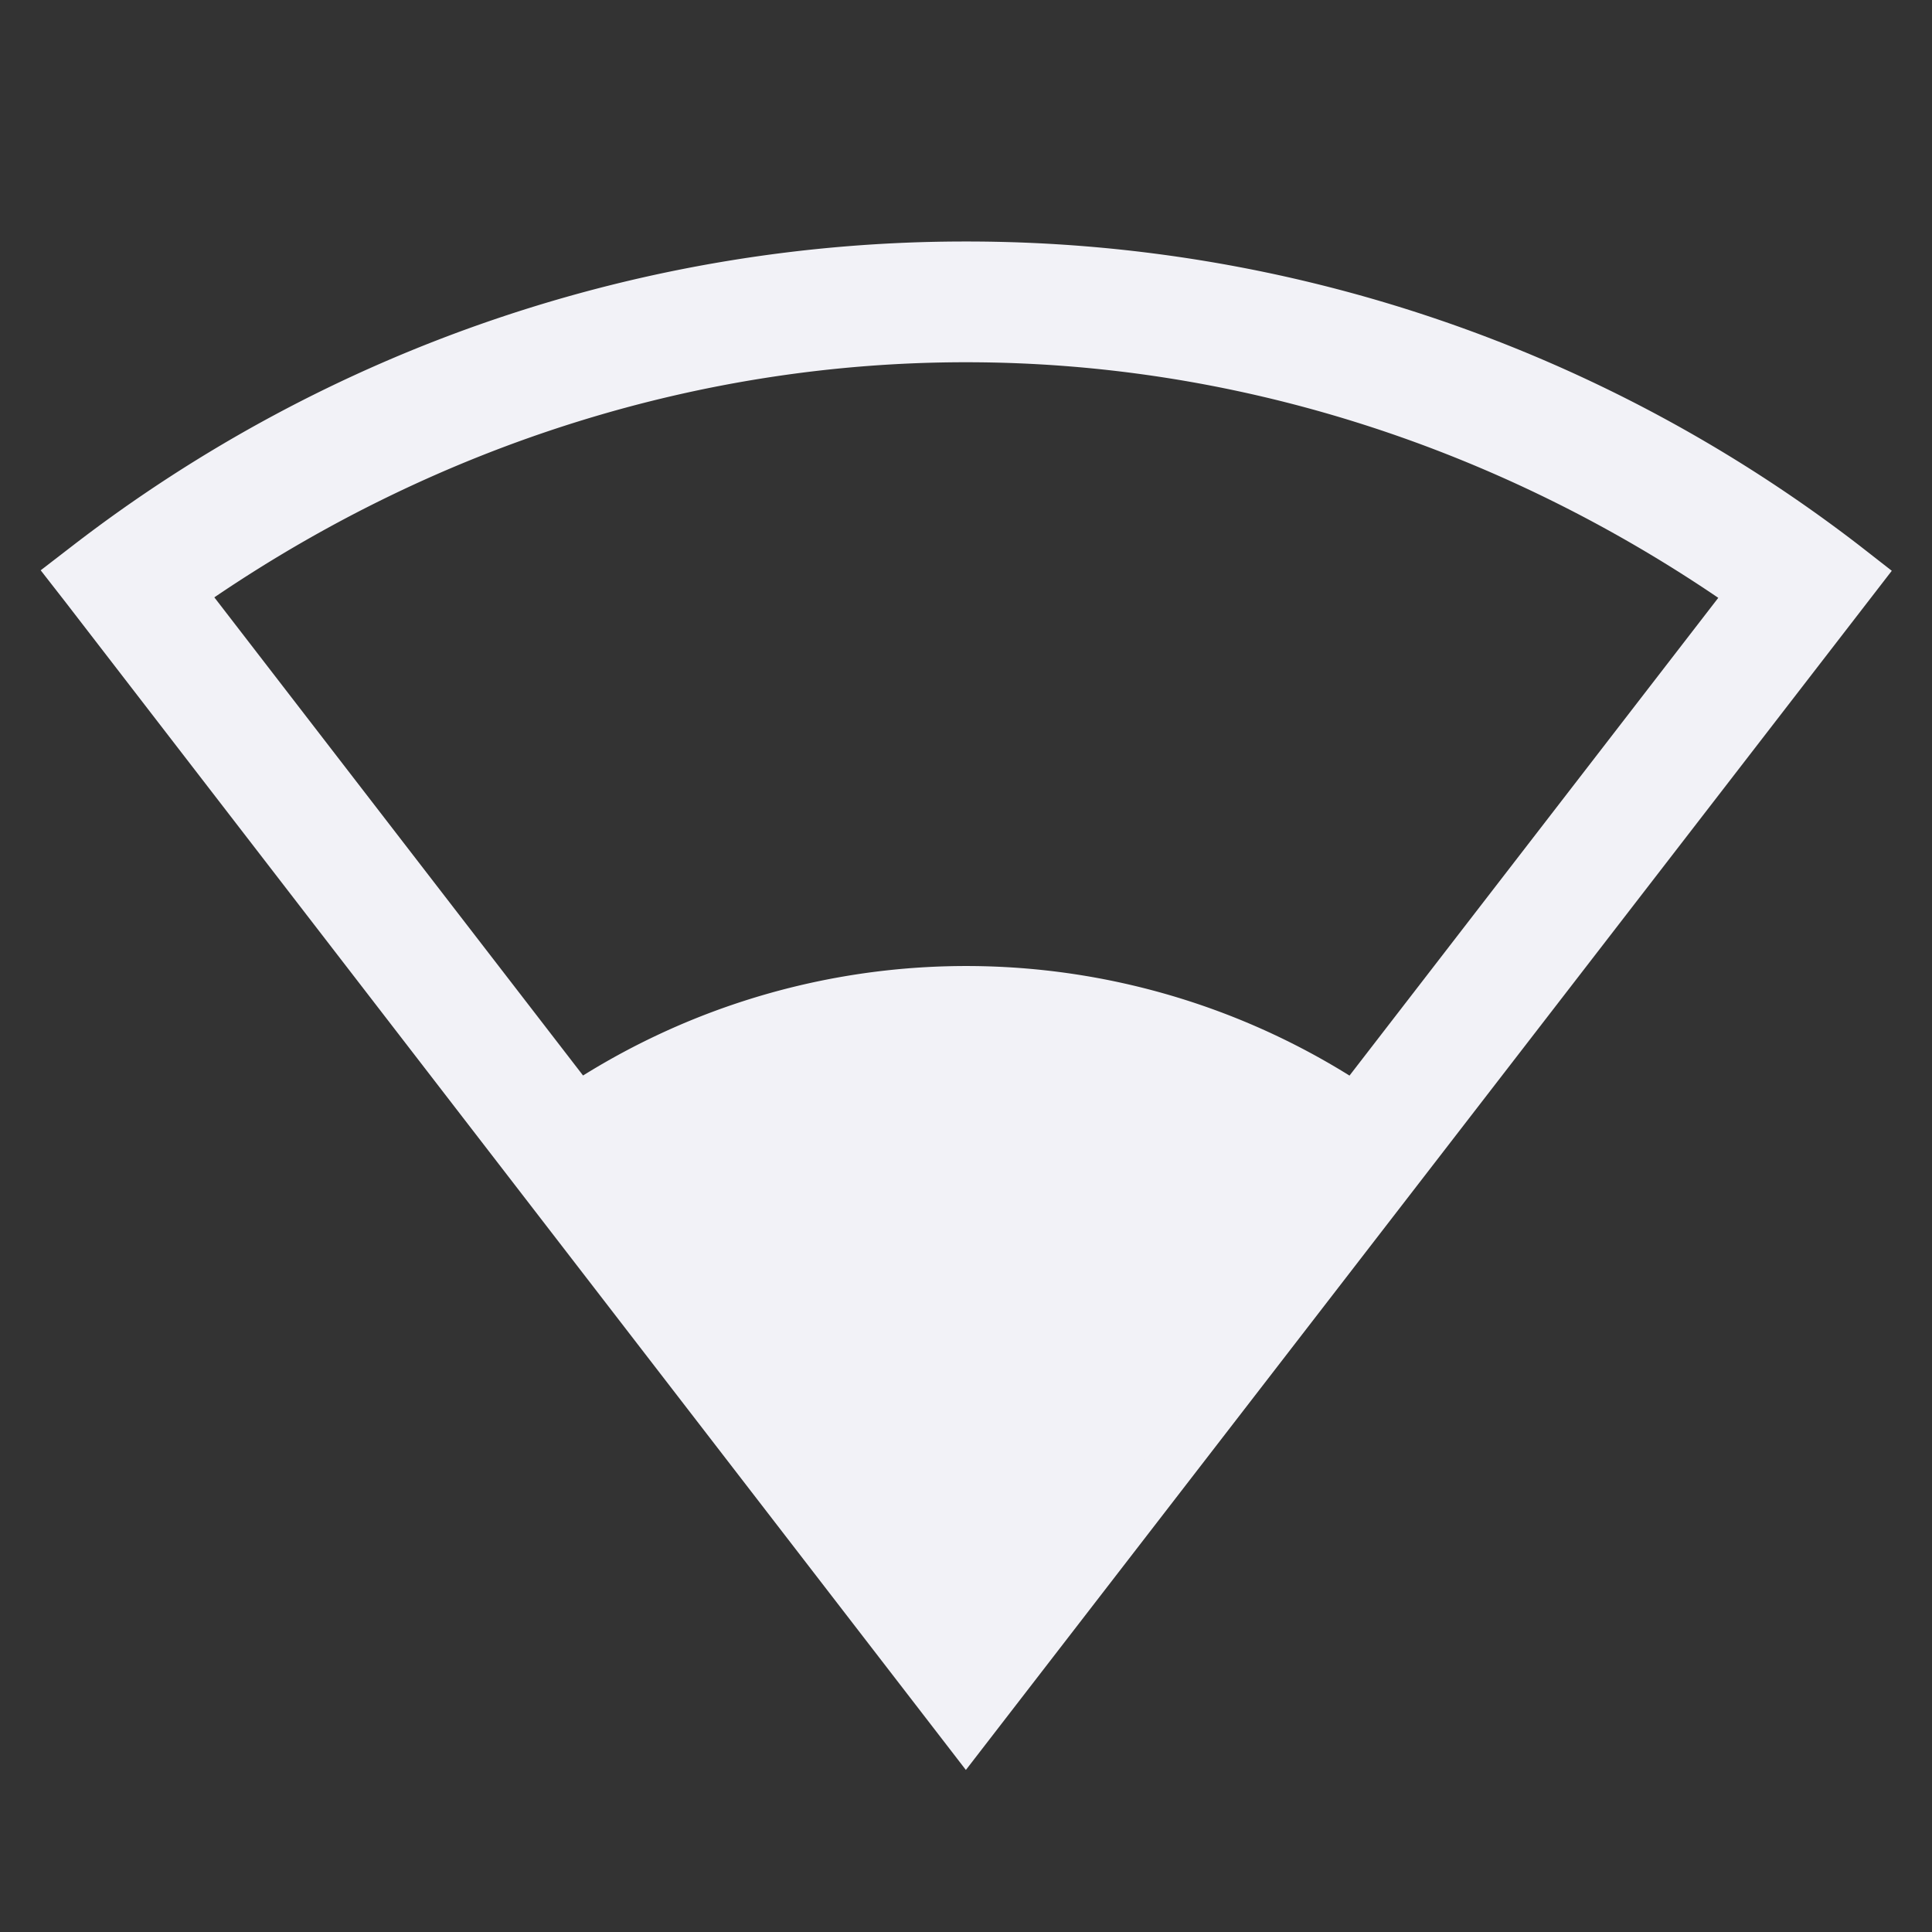<svg height="16" width="16" xmlns="http://www.w3.org/2000/svg">
  <rect width="100%" height="100%" fill="#333333" stroke="none"/>
  <g fill="#f2f2f7" transform="translate(-1013 267)">
    <path d="m1021.003-265a12.1 12.1 0 0 0 -7.4 2.518l-.266.205.205.263 7.457 9.672 7.668-9.931-.264-.206a12.105 12.105 0 0 0 -7.4-2.521zm0 1c2.181 0 4.344.672 6.227 1.951l-6.229 8.07-6.226-8.074c1.883-1.278 4.047-1.948 6.228-1.947z"/>
    <path d="m1017.337-257.752a6.003 6 0 0 1 7.332.002l-3.667 4.75z"/>
  </g>
</svg>
